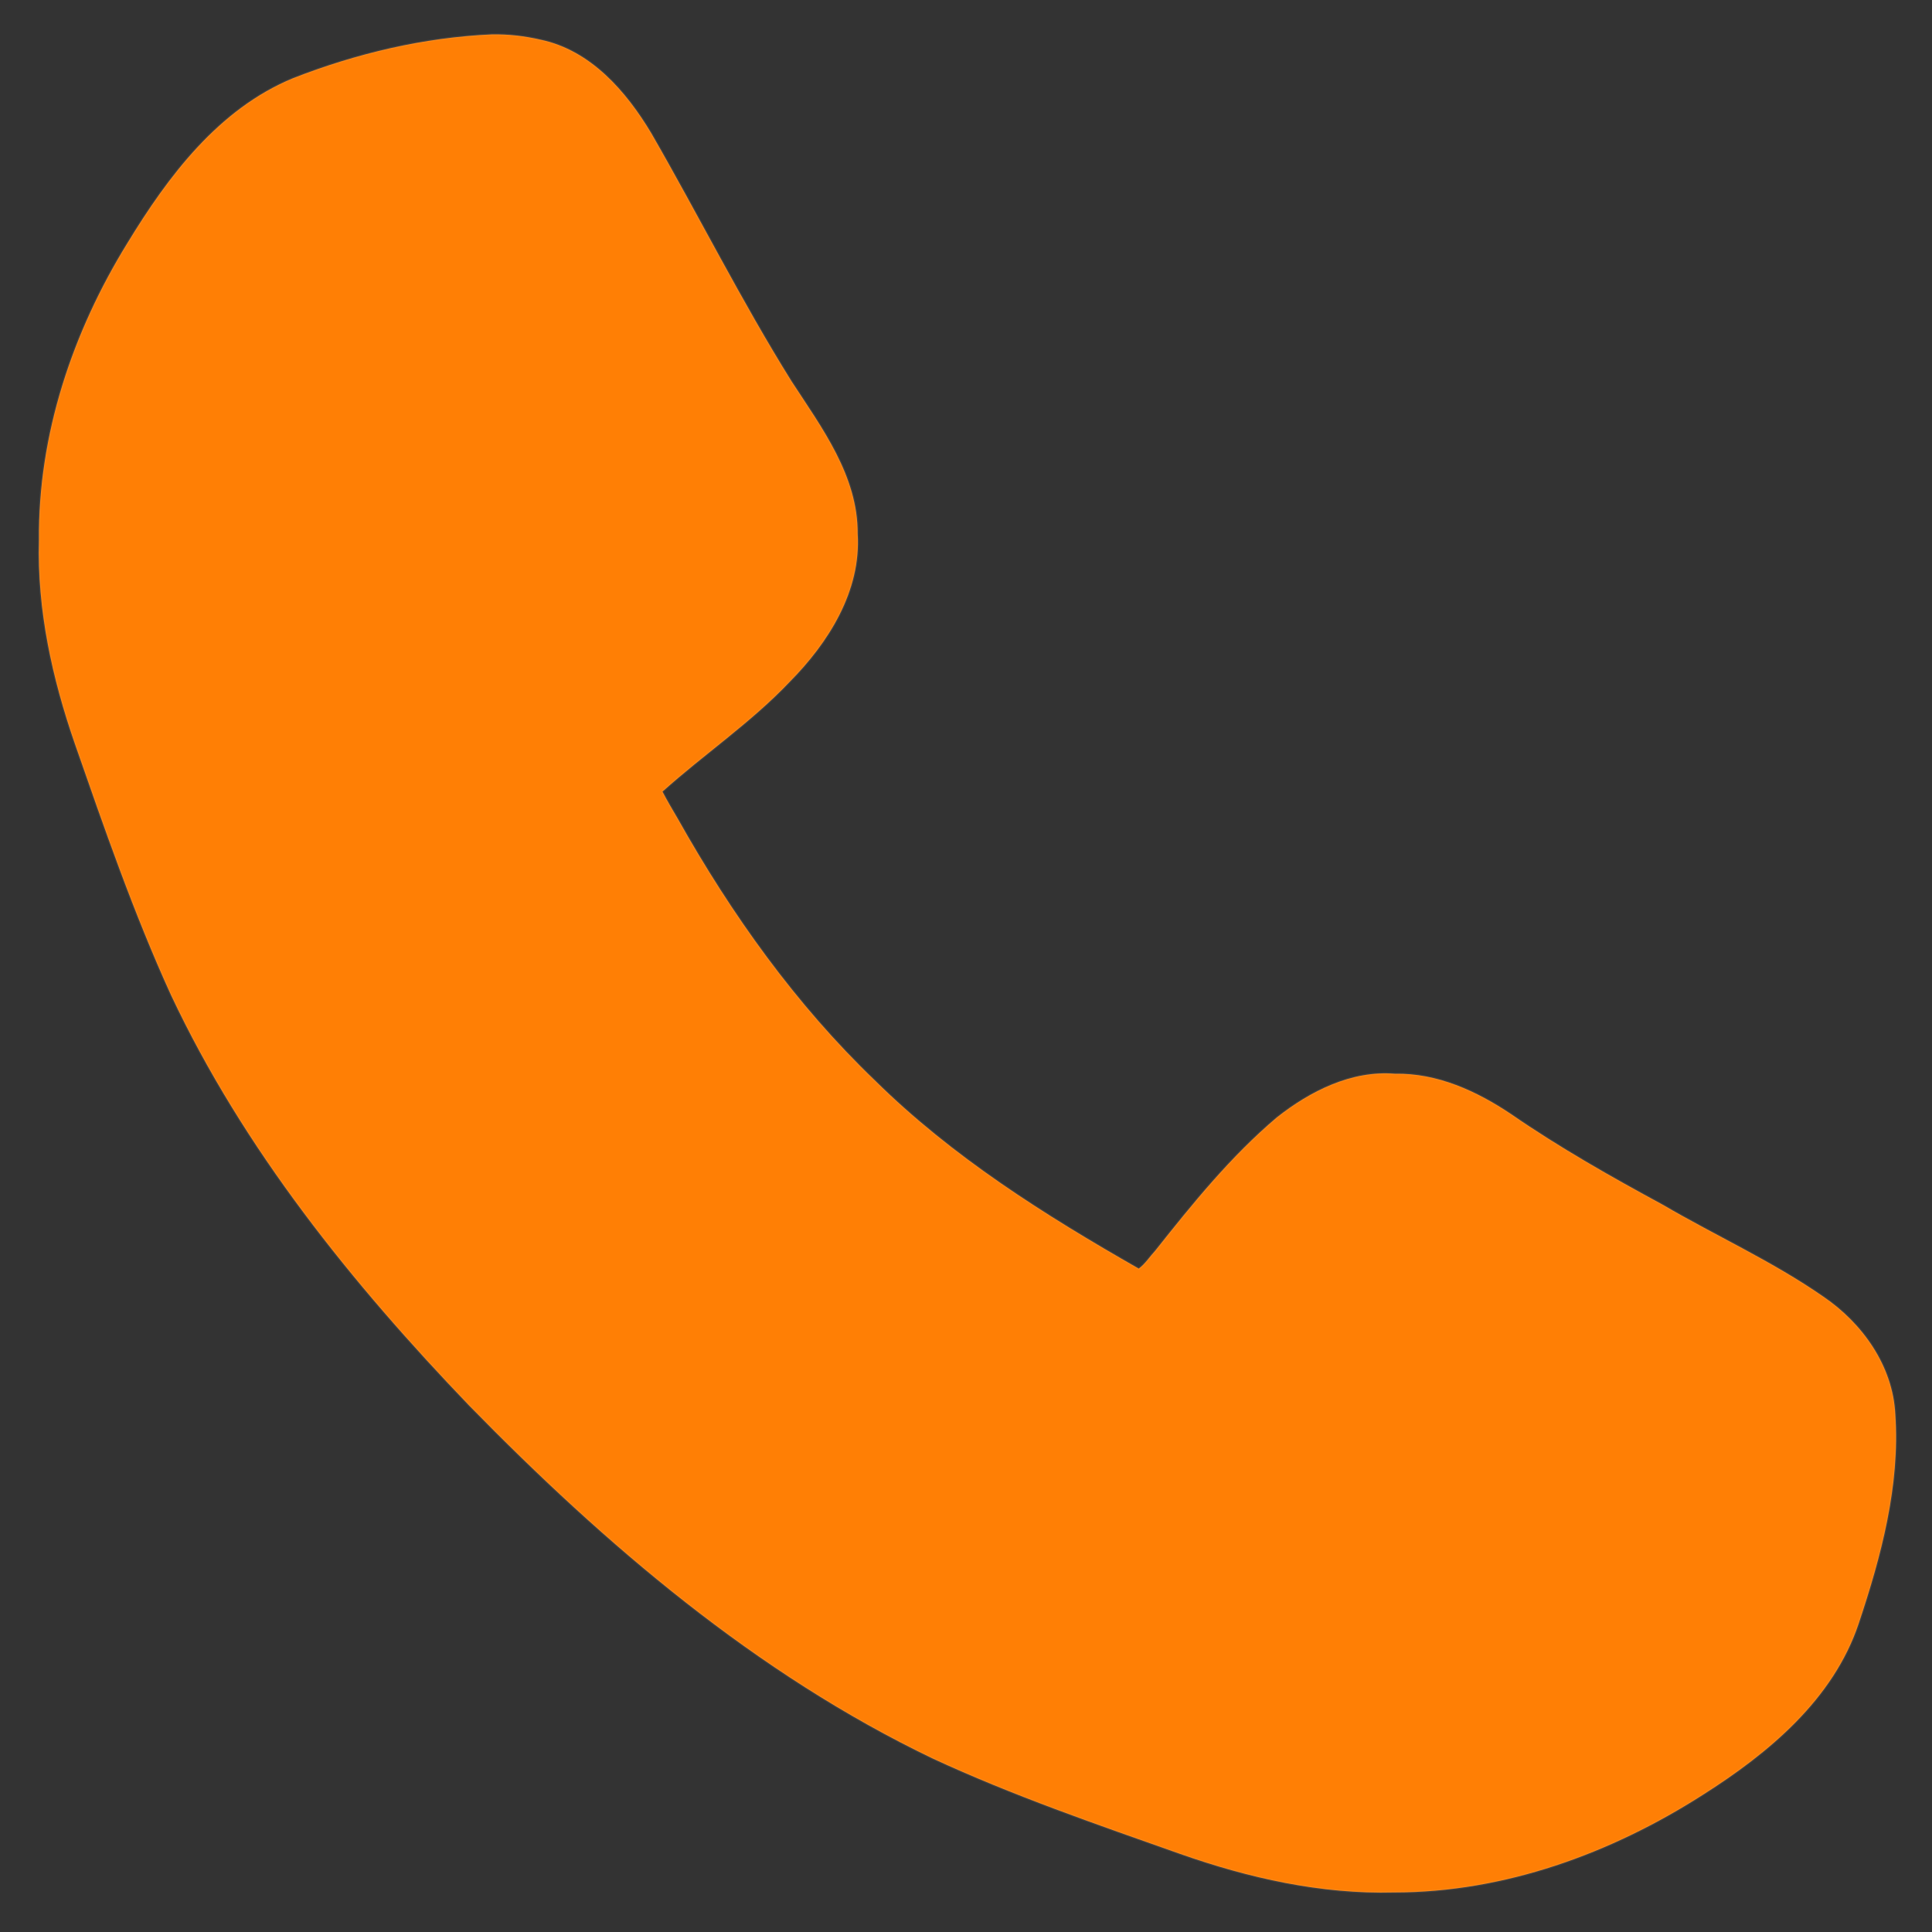 <?xml version="1.0" encoding="UTF-8" standalone="no"?>
<svg
   xmlns:dc="http://purl.org/dc/elements/1.1/"
   xmlns:cc="http://creativecommons.org/ns#"
   xmlns:rdf="http://www.w3.org/1999/02/22-rdf-syntax-ns#"
   xmlns:svg="http://www.w3.org/2000/svg"
   xmlns="http://www.w3.org/2000/svg"
   xmlns:sodipodi="http://sodipodi.sourceforge.net/DTD/sodipodi-0.dtd"
   xmlns:inkscape="http://www.inkscape.org/namespaces/inkscape"
   width="27"
   height="27"
   viewBox="0 0 27 27"
   fill="none"
   version="1.1"
   id="svg9"
   sodipodi:docname="tel.svg"
   inkscape:version="0.92.5 (2060ec1f9f, 2020-04-08)">
  <rect x="0" y="0" width="27" height="27" fill="#333333" stroke="none"/>
  <defs
     id="defs13" />
  <sodipodi:namedview
     pagecolor="#ffffff"
     bordercolor="#666666"
     borderopacity="1"
     objecttolerance="10"
     gridtolerance="10"
     guidetolerance="10"
     inkscape:pageopacity="0"
     inkscape:pageshadow="2"
     inkscape:window-width="1920"
     inkscape:window-height="1024"
     id="namedview11"
     showgrid="false"
     inkscape:zoom="34.962962"
     inkscape:cx="11.801994"
     inkscape:cy="18.310125"
     inkscape:window-x="0"
     inkscape:window-y="0"
     inkscape:window-maximized="1"
     inkscape:current-layer="svg9" />
  <mask
     id="path-1-outside-1"
     maskUnits="userSpaceOnUse"
     x="0.12"
     y="0.068"
     width="27"
     height="27"
     fill="black">
    <rect
       fill="white"
       x="0.12"
       y="0.068"
       width="27"
       height="27"
       id="rect2" />
    <path
       d="M24.87 19.734C24.806 19.539 24.396 19.253 23.64 18.876C23.435 18.758 23.144 18.595 22.766 18.391C22.388 18.185 22.045 17.996 21.738 17.823C21.43 17.651 21.141 17.483 20.871 17.322C20.828 17.29 20.694 17.195 20.466 17.038C20.24 16.882 20.048 16.766 19.892 16.691C19.735 16.615 19.581 16.577 19.43 16.577C19.215 16.577 18.945 16.731 18.621 17.038C18.298 17.346 18.001 17.681 17.731 18.043C17.461 18.404 17.175 18.738 16.873 19.046C16.57 19.355 16.322 19.508 16.128 19.508C16.031 19.508 15.91 19.481 15.763 19.427C15.619 19.373 15.507 19.327 15.431 19.29C15.356 19.252 15.227 19.176 15.043 19.063C14.86 18.95 14.757 18.887 14.735 18.877C13.256 18.056 11.988 17.117 10.93 16.059C9.872 15.001 8.933 13.733 8.112 12.254C8.101 12.232 8.039 12.13 7.926 11.946C7.812 11.762 7.737 11.632 7.699 11.557C7.661 11.481 7.616 11.37 7.561 11.225C7.508 11.079 7.481 10.958 7.481 10.861C7.481 10.667 7.635 10.419 7.943 10.116C8.25 9.814 8.585 9.528 8.946 9.258C9.308 8.988 9.642 8.691 9.95 8.369C10.259 8.045 10.412 7.775 10.412 7.558C10.412 7.408 10.374 7.254 10.298 7.097C10.222 6.94 10.107 6.749 9.95 6.522C9.793 6.295 9.699 6.16 9.666 6.116C9.505 5.847 9.337 5.559 9.164 5.251C8.991 4.943 8.803 4.6 8.597 4.222C8.392 3.845 8.23 3.552 8.112 3.348C7.734 2.593 7.448 2.182 7.253 2.117C7.178 2.085 7.065 2.068 6.913 2.068C6.622 2.068 6.242 2.123 5.772 2.231C5.303 2.338 4.933 2.452 4.662 2.57C4.122 2.797 3.551 3.455 2.946 4.546C2.396 5.56 2.12 6.565 2.12 7.557C2.12 7.848 2.138 8.132 2.176 8.408C2.214 8.683 2.282 8.993 2.379 9.339C2.476 9.684 2.555 9.941 2.614 10.108C2.673 10.275 2.784 10.575 2.946 11.007C3.108 11.438 3.205 11.702 3.237 11.8C3.615 12.858 4.063 13.803 4.581 14.634C5.433 16.015 6.596 17.444 8.07 18.917C9.544 20.39 10.971 21.553 12.353 22.407C13.184 22.925 14.129 23.373 15.187 23.751C15.284 23.783 15.549 23.88 15.981 24.042C16.412 24.204 16.712 24.315 16.879 24.374C17.047 24.434 17.303 24.512 17.649 24.61C17.994 24.707 18.305 24.774 18.58 24.812C18.855 24.85 19.138 24.869 19.43 24.869C20.423 24.869 21.427 24.593 22.442 24.043C23.532 23.438 24.191 22.866 24.417 22.326C24.536 22.056 24.649 21.687 24.757 21.217C24.865 20.748 24.92 20.367 24.92 20.076C24.92 19.924 24.903 19.81 24.87 19.734Z"
       id="path4" />
  </mask>
  <path
     d="M24.87 19.734L23.446 20.204L23.467 20.267L23.494 20.329L24.87 19.734ZM23.64 18.876L22.889 20.174L22.929 20.198L22.97 20.218L23.64 18.876ZM22.766 18.391L22.051 19.709L22.052 19.71L22.766 18.391ZM21.738 17.823L22.473 16.516L22.468 16.513L21.738 17.823ZM20.871 17.322L19.973 18.523L20.034 18.569L20.1 18.608L20.871 17.322ZM20.466 17.038L19.613 18.271L19.613 18.271L20.466 17.038ZM19.892 16.691L19.236 18.04L19.24 18.042L19.892 16.691ZM18.621 17.038L17.589 15.95L17.586 15.952L18.621 17.038ZM16.873 19.046L17.944 20.096L17.944 20.096L16.873 19.046ZM15.763 19.427L15.236 20.832L15.246 20.835L15.763 19.427ZM15.431 19.29L14.753 20.628L14.76 20.631L14.768 20.635L15.431 19.29ZM14.735 18.877L14.008 20.188L14.03 20.201L14.052 20.212L14.735 18.877ZM8.112 12.254L6.765 12.913L6.782 12.947L6.801 12.981L8.112 12.254ZM7.699 11.557L9.042 10.89L9.041 10.886L7.699 11.557ZM7.561 11.225L6.152 11.741L6.157 11.753L7.561 11.225ZM7.943 10.116L6.892 9.045L6.891 9.047L7.943 10.116ZM8.946 9.258L8.05 8.055L8.048 8.057L8.946 9.258ZM9.95 8.369L11.035 9.404L11.036 9.403L9.95 8.369ZM10.298 7.097L11.649 6.445L11.648 6.443L10.298 7.097ZM9.95 6.522L8.716 7.375L8.716 7.375L9.95 6.522ZM9.666 6.116L8.377 6.884L8.421 6.957L8.472 7.025L9.666 6.116ZM9.164 5.251L10.473 4.517L10.472 4.515L9.164 5.251ZM8.597 4.222L7.279 4.937L7.28 4.941L8.597 4.222ZM8.112 3.348L6.771 4.02L6.791 4.06L6.813 4.099L8.112 3.348ZM7.253 2.117L6.663 3.496L6.721 3.521L6.781 3.541L7.253 2.117ZM5.772 2.231L6.107 3.693L6.108 3.692L5.772 2.231ZM4.662 2.57L5.243 3.953L5.255 3.949L5.266 3.943L4.662 2.57ZM2.946 4.546L1.634 3.818L1.631 3.825L1.627 3.831L2.946 4.546ZM2.379 9.339L0.935 9.745L0.935 9.745L2.379 9.339ZM2.614 10.108L1.2 10.608L1.2 10.61L2.614 10.108ZM2.946 11.007L1.541 11.533L1.541 11.534L2.946 11.007ZM3.237 11.8L1.811 12.266L1.817 12.286L1.824 12.306L3.237 11.8ZM4.581 14.634L5.857 13.847L5.854 13.841L4.581 14.634ZM8.07 18.917L9.131 17.856L9.131 17.856L8.07 18.917ZM12.353 22.407L13.147 21.134L13.141 21.13L12.353 22.407ZM15.187 23.751L14.683 25.164L14.699 25.169L14.715 25.175L15.187 23.751ZM15.981 24.042L15.454 25.446L15.454 25.446L15.981 24.042ZM16.879 24.374L17.384 22.962L17.381 22.96L16.879 24.374ZM17.649 24.61L17.239 26.053L17.245 26.055L17.649 24.61ZM18.58 24.812L18.786 23.326L18.785 23.326L18.58 24.812ZM22.442 24.043L23.157 25.361L23.163 25.358L23.17 25.355L22.442 24.043ZM24.417 22.326L23.045 21.719L23.039 21.733L23.033 21.747L24.417 22.326ZM24.757 21.217L26.219 21.555L26.219 21.553L24.757 21.217ZM24.92 20.076L23.42 20.071V20.076H24.92ZM26.295 19.264C26.174 18.897 25.953 18.647 25.825 18.517C25.678 18.369 25.518 18.244 25.372 18.143C25.081 17.939 24.715 17.736 24.31 17.534L22.97 20.218C23.321 20.393 23.538 20.521 23.657 20.604C23.716 20.646 23.718 20.653 23.69 20.625C23.675 20.609 23.639 20.572 23.598 20.511C23.557 20.453 23.494 20.349 23.446 20.204L26.295 19.264ZM24.391 17.578C24.17 17.45 23.865 17.28 23.481 17.072L22.052 19.71C22.423 19.911 22.701 20.066 22.889 20.174L24.391 17.578ZM23.482 17.073C23.109 16.87 22.773 16.684 22.473 16.516L21.002 19.131C21.318 19.308 21.667 19.5 22.051 19.709L23.482 17.073ZM22.468 16.513C22.176 16.35 21.9 16.19 21.642 16.035L20.1 18.608C20.381 18.777 20.684 18.953 21.007 19.133L22.468 16.513ZM21.769 16.12C21.698 16.067 21.534 15.953 21.32 15.805L19.613 18.271C19.726 18.349 19.813 18.411 19.878 18.456C19.949 18.505 19.974 18.523 19.973 18.523L21.769 16.12ZM21.32 15.805C21.058 15.623 20.795 15.461 20.544 15.34L19.24 18.042C19.301 18.071 19.423 18.14 19.613 18.271L21.32 15.805ZM20.547 15.341C20.213 15.179 19.836 15.077 19.43 15.077V18.077C19.326 18.077 19.257 18.05 19.236 18.04L20.547 15.341ZM19.43 15.077C18.973 15.077 18.592 15.236 18.324 15.389C18.05 15.545 17.804 15.745 17.589 15.95L19.653 18.126C19.704 18.078 19.744 18.044 19.773 18.021C19.802 17.999 19.814 17.993 19.808 17.996C19.803 17.999 19.77 18.018 19.71 18.036C19.65 18.055 19.554 18.077 19.43 18.077V15.077ZM17.586 15.952C17.202 16.318 16.849 16.716 16.528 17.146L18.934 18.939C19.153 18.645 19.394 18.373 19.655 18.124L17.586 15.952ZM16.528 17.146C16.298 17.455 16.056 17.737 15.802 17.996L17.944 20.096C18.294 19.739 18.624 19.354 18.934 18.939L16.528 17.146ZM15.803 17.996C15.7 18.101 15.656 18.126 15.67 18.118C15.68 18.112 15.721 18.087 15.792 18.062C15.863 18.038 15.979 18.008 16.128 18.008V21.008C16.611 21.008 16.999 20.823 17.25 20.668C17.512 20.506 17.744 20.3 17.944 20.096L15.803 17.996ZM16.128 18.008C16.215 18.008 16.272 18.02 16.289 18.024C16.308 18.028 16.306 18.029 16.28 18.019L15.246 20.835C15.467 20.917 15.778 21.008 16.128 21.008V18.008ZM16.29 18.023C16.229 18 16.181 17.981 16.145 17.966C16.107 17.951 16.093 17.944 16.095 17.945L14.768 20.635C14.913 20.706 15.081 20.773 15.236 20.832L16.29 18.023ZM16.109 17.952C16.11 17.952 16.089 17.941 16.034 17.909C15.983 17.88 15.916 17.839 15.832 17.787L14.254 20.339C14.439 20.453 14.616 20.558 14.753 20.628L16.109 17.952ZM15.832 17.787C15.686 17.697 15.51 17.588 15.419 17.541L14.052 20.212C14.036 20.203 14.024 20.197 14.018 20.194C14.012 20.191 14.008 20.188 14.006 20.187C14.002 20.185 14.002 20.185 14.006 20.187C14.014 20.192 14.029 20.201 14.052 20.215C14.098 20.242 14.165 20.283 14.254 20.339L15.832 17.787ZM15.463 17.565C14.091 16.804 12.938 15.946 11.991 14.998L9.869 17.12C11.038 18.288 12.422 19.309 14.008 20.188L15.463 17.565ZM11.991 14.998C11.043 14.051 10.185 12.899 9.424 11.526L6.801 12.981C7.68 14.567 8.701 15.951 9.869 17.12L11.991 14.998ZM9.46 11.595C9.406 11.485 9.28 11.284 9.202 11.157L6.65 12.735C6.706 12.826 6.748 12.893 6.775 12.938C6.789 12.961 6.797 12.975 6.801 12.981C6.803 12.984 6.801 12.982 6.798 12.976C6.796 12.973 6.792 12.966 6.788 12.958C6.784 12.95 6.775 12.934 6.765 12.913L9.46 11.595ZM9.202 11.157C9.149 11.072 9.109 11.005 9.08 10.955C9.048 10.901 9.039 10.883 9.042 10.89L6.356 12.224C6.428 12.37 6.539 12.555 6.65 12.735L9.202 11.157ZM9.041 10.886C9.043 10.891 9.037 10.879 9.022 10.842C9.007 10.807 8.989 10.76 8.965 10.697L6.157 11.753C6.215 11.906 6.283 12.078 6.357 12.228L9.041 10.886ZM8.97 10.709C8.96 10.684 8.961 10.682 8.965 10.701C8.969 10.717 8.981 10.774 8.981 10.861H5.981C5.981 11.209 6.072 11.52 6.152 11.741L8.97 10.709ZM8.981 10.861C8.981 11.012 8.951 11.128 8.926 11.199C8.901 11.27 8.877 11.311 8.871 11.32C8.863 11.333 8.889 11.289 8.995 11.185L6.891 9.047C6.688 9.246 6.484 9.477 6.322 9.739C6.167 9.988 5.981 10.377 5.981 10.861H8.981ZM8.993 11.187C9.251 10.934 9.534 10.691 9.844 10.46L8.048 8.057C7.636 8.365 7.25 8.694 6.892 9.045L8.993 11.187ZM9.843 10.461C10.274 10.139 10.671 9.786 11.035 9.404L8.865 7.333C8.613 7.596 8.342 7.838 8.05 8.055L9.843 10.461ZM11.036 9.403C11.373 9.049 11.912 8.403 11.912 7.558H8.912C8.912 7.435 8.933 7.34 8.952 7.28C8.971 7.221 8.99 7.187 8.993 7.181C8.996 7.175 8.991 7.186 8.968 7.215C8.946 7.243 8.913 7.283 8.864 7.334L11.036 9.403ZM11.912 7.558C11.912 7.15 11.807 6.774 11.649 6.445L8.947 7.749C8.94 7.734 8.912 7.666 8.912 7.558H11.912ZM11.648 6.443C11.527 6.192 11.366 5.932 11.183 5.668L8.716 7.375C8.849 7.566 8.918 7.688 8.948 7.751L11.648 6.443ZM11.184 5.669C11.041 5.462 10.919 5.286 10.859 5.208L8.472 7.025C8.466 7.016 8.467 7.017 8.481 7.037C8.493 7.054 8.51 7.078 8.533 7.11C8.577 7.174 8.638 7.262 8.716 7.375L11.184 5.669ZM10.954 5.348C10.799 5.087 10.637 4.81 10.473 4.517L7.856 5.985C8.037 6.307 8.212 6.606 8.377 6.884L10.954 5.348ZM10.472 4.515C10.304 4.217 10.12 3.882 9.914 3.503L7.28 4.941C7.486 5.318 7.679 5.669 7.857 5.986L10.472 4.515ZM9.916 3.507C9.709 3.126 9.539 2.819 9.41 2.597L6.813 4.099C6.921 4.285 7.076 4.564 7.279 4.937L9.916 3.507ZM9.453 2.676C9.251 2.272 9.047 1.907 8.844 1.616C8.743 1.47 8.619 1.31 8.471 1.164C8.341 1.035 8.091 0.815 7.725 0.693L6.781 3.541C6.636 3.493 6.533 3.43 6.475 3.39C6.415 3.348 6.377 3.312 6.362 3.297C6.334 3.27 6.341 3.271 6.383 3.331C6.466 3.45 6.595 3.669 6.771 4.02L9.453 2.676ZM7.843 0.738C7.488 0.586 7.132 0.568 6.913 0.568V3.568C6.937 3.568 6.929 3.57 6.897 3.565C6.87 3.561 6.782 3.547 6.663 3.496L7.843 0.738ZM6.913 0.568C6.459 0.568 5.953 0.65 5.436 0.769L6.108 3.692C6.53 3.595 6.785 3.568 6.913 3.568V0.568ZM5.437 0.768C4.925 0.886 4.452 1.024 4.059 1.197L5.266 3.943C5.414 3.879 5.681 3.79 6.107 3.693L5.437 0.768ZM4.082 1.187C3.522 1.423 3.066 1.825 2.696 2.25C2.319 2.684 1.968 3.217 1.634 3.818L4.257 5.274C4.529 4.784 4.766 4.443 4.961 4.218C5.164 3.985 5.263 3.945 5.243 3.953L4.082 1.187ZM1.627 3.831C0.978 5.028 0.62 6.277 0.62 7.557H3.62C3.62 6.852 3.814 6.092 4.264 5.261L1.627 3.831ZM0.62 7.557C0.62 7.911 0.642 8.263 0.69 8.612L3.662 8.203C3.634 8.001 3.62 7.786 3.62 7.557H0.62ZM0.69 8.612C0.74 8.972 0.824 9.351 0.935 9.745L3.823 8.933C3.739 8.635 3.689 8.394 3.662 8.203L0.69 8.612ZM0.935 9.745C1.034 10.098 1.124 10.393 1.2 10.608L4.028 9.607C3.986 9.488 3.918 9.271 3.823 8.933L0.935 9.745ZM1.2 10.61C1.264 10.791 1.38 11.102 1.541 11.533L4.35 10.48C4.188 10.046 4.082 9.759 4.027 9.606L1.2 10.61ZM1.541 11.534C1.709 11.979 1.791 12.207 1.811 12.266L4.663 11.335C4.618 11.198 4.507 10.898 4.35 10.479L1.541 11.534ZM1.824 12.306C2.234 13.449 2.725 14.492 3.307 15.427L5.854 13.841C5.4 13.113 4.997 12.267 4.649 11.295L1.824 12.306ZM3.304 15.422C4.232 16.925 5.475 18.444 7.01 19.978L9.131 17.856C7.717 16.444 6.634 15.105 5.857 13.847L3.304 15.422ZM7.01 19.978C8.543 21.511 10.061 22.754 11.565 23.683L13.141 21.13C11.882 20.352 10.544 19.269 9.131 17.856L7.01 19.978ZM11.559 23.679C12.494 24.262 13.538 24.755 14.683 25.164L15.692 22.338C14.72 21.991 13.875 21.588 13.147 21.134L11.559 23.679ZM14.715 25.175C14.778 25.196 15.014 25.281 15.454 25.446L16.509 22.638C16.085 22.479 15.79 22.37 15.659 22.327L14.715 25.175ZM15.454 25.446C15.884 25.608 16.196 25.723 16.377 25.787L17.381 22.96C17.228 22.906 16.941 22.8 16.508 22.638L15.454 25.446ZM16.373 25.786C16.593 25.865 16.891 25.954 17.239 26.053L18.058 23.167C17.715 23.07 17.501 23.003 17.384 22.962L16.373 25.786ZM17.245 26.055C17.639 26.165 18.017 26.248 18.376 26.298L18.785 23.326C18.592 23.299 18.35 23.249 18.052 23.166L17.245 26.055ZM18.375 26.298C18.72 26.345 19.072 26.369 19.43 26.369V23.369C19.204 23.369 18.99 23.354 18.786 23.326L18.375 26.298ZM19.43 26.369C20.711 26.369 21.959 26.011 23.157 25.361L21.727 22.724C20.895 23.175 20.135 23.369 19.43 23.369V26.369ZM23.17 25.355C23.771 25.021 24.303 24.669 24.737 24.292C25.162 23.923 25.565 23.466 25.8 22.905L23.033 21.747C23.042 21.726 23.003 21.825 22.769 22.028C22.545 22.223 22.203 22.46 21.714 22.731L23.17 25.355ZM25.788 22.933C25.963 22.538 26.101 22.063 26.219 21.555L23.296 20.879C23.197 21.31 23.109 21.575 23.045 21.719L25.788 22.933ZM26.219 21.553C26.338 21.036 26.42 20.53 26.42 20.076H23.42C23.42 20.204 23.393 20.459 23.296 20.881L26.219 21.553ZM26.42 20.081C26.42 19.859 26.403 19.499 26.247 19.138L23.494 20.329C23.442 20.21 23.427 20.121 23.423 20.091C23.418 20.058 23.42 20.048 23.42 20.071L26.42 20.081Z"
     fill="#FF2474"
     mask="url(#path-1-outside-1)"
     id="path7"
     style="fill:#ff7f05;fill-opacity:1" />
  <path
     style="fill:#ff7f05;fill-opacity:1;stroke-width:0.02"
     d="M 6.506,3.419 C 6.067,3.507 5.622,3.598 5.206,3.766 4.834,3.992 4.597,4.377 4.361,4.731 3.819,5.588 3.415,6.575 3.438,7.604 c -0.018,0.851 0.281,1.665 0.557,2.457 0.424,1.128 0.791,2.287 1.389,3.34 1.172,2.088 2.82,3.861 4.558,5.489 1.453,1.332 3.053,2.55 4.884,3.312 0.816,0.33 1.646,0.626 2.475,0.923 0.687,0.237 1.4,0.451 2.135,0.421 1.071,0.022 2.085,-0.437 2.964,-1.013 0.318,-0.223 0.675,-0.447 0.846,-0.81 0.139,-0.412 0.255,-0.837 0.321,-1.266 0.008,-0.207 -0.238,-0.244 -0.374,-0.336 -0.983,-0.54 -1.985,-1.077 -2.948,-1.649 -0.22,-0.126 -0.413,-0.3 -0.641,-0.411 -0.209,-0.04 -0.314,0.188 -0.443,0.309 -0.397,0.463 -0.748,0.958 -1.17,1.4 -0.439,0.493 -0.989,0.958 -1.67,1.035 -0.545,0.063 -1.078,-0.148 -1.557,-0.385 C 14.235,20.109 13.687,19.794 13.159,19.468 11.361,18.356 9.768,16.942 8.498,15.254 7.904,14.479 7.404,13.665 6.918,12.819 6.604,12.303 6.285,11.763 6.194,11.156 6.188,10.842 6.155,10.513 6.296,10.221 6.437,9.852 6.679,9.534 6.96,9.26 7.4,8.78 7.923,8.397 8.427,7.99 8.595,7.834 8.805,7.705 8.92,7.502 8.976,7.317 8.783,7.181 8.709,7.037 8.096,6.105 7.598,5.104 7.051,4.133 6.917,3.913 6.823,3.664 6.663,3.462 6.626,3.428 6.556,3.412 6.506,3.419 Z"
     id="path869"
     inkscape:connector-curvature="0" />
  <path
     style="fill:#ff7f05;fill-opacity:1;stroke:#ffffff;stroke-width:0.029;stroke-opacity:0.077"
     d="M 6.874,0.481 C 5.923,0.523 4.981,0.747 4.095,1.093 3.056,1.522 2.349,2.463 1.782,3.395 1.014,4.639 0.53,6.079 0.545,7.55 0.517,8.523 0.73,9.482 1.047,10.396 c 0.412,1.182 0.822,2.368 1.342,3.508 1.014,2.155 2.529,4.031 4.17,5.741 1.9,1.944 4.009,3.747 6.475,4.93 1.121,0.52 2.293,0.921 3.457,1.333 0.96,0.338 1.969,0.566 2.992,0.539 1.539,9.7e-4 3.034,-0.544 4.319,-1.367 0.913,-0.579 1.818,-1.33 2.173,-2.389 0.314,-0.94 0.58,-1.927 0.512,-2.927 -0.034,-0.677 -0.46,-1.274 -1.009,-1.646 -0.708,-0.491 -1.499,-0.848 -2.241,-1.282 -0.723,-0.392 -1.439,-0.797 -2.116,-1.264 -0.482,-0.324 -1.035,-0.578 -1.628,-0.566 -0.606,-0.05 -1.186,0.244 -1.649,0.61 -0.644,0.545 -1.176,1.203 -1.698,1.861 -0.076,0.082 -0.147,0.192 -0.232,0.252 C 14.601,16.98 13.307,16.166 12.226,15.098 11.122,14.039 10.222,12.776 9.473,11.443 9.399,11.317 9.325,11.192 9.258,11.063 9.84,10.54 10.494,10.1 11.034,9.531 11.577,8.983 12.036,8.261 11.986,7.459 11.99,6.649 11.485,5.978 11.063,5.33 10.36,4.204 9.766,3.014 9.101,1.86 8.751,1.275 8.254,0.702 7.556,0.555 7.333,0.503 7.103,0.477 6.874,0.481 Z"
     id="path821"
     inkscape:connector-curvature="0" />
</svg>
